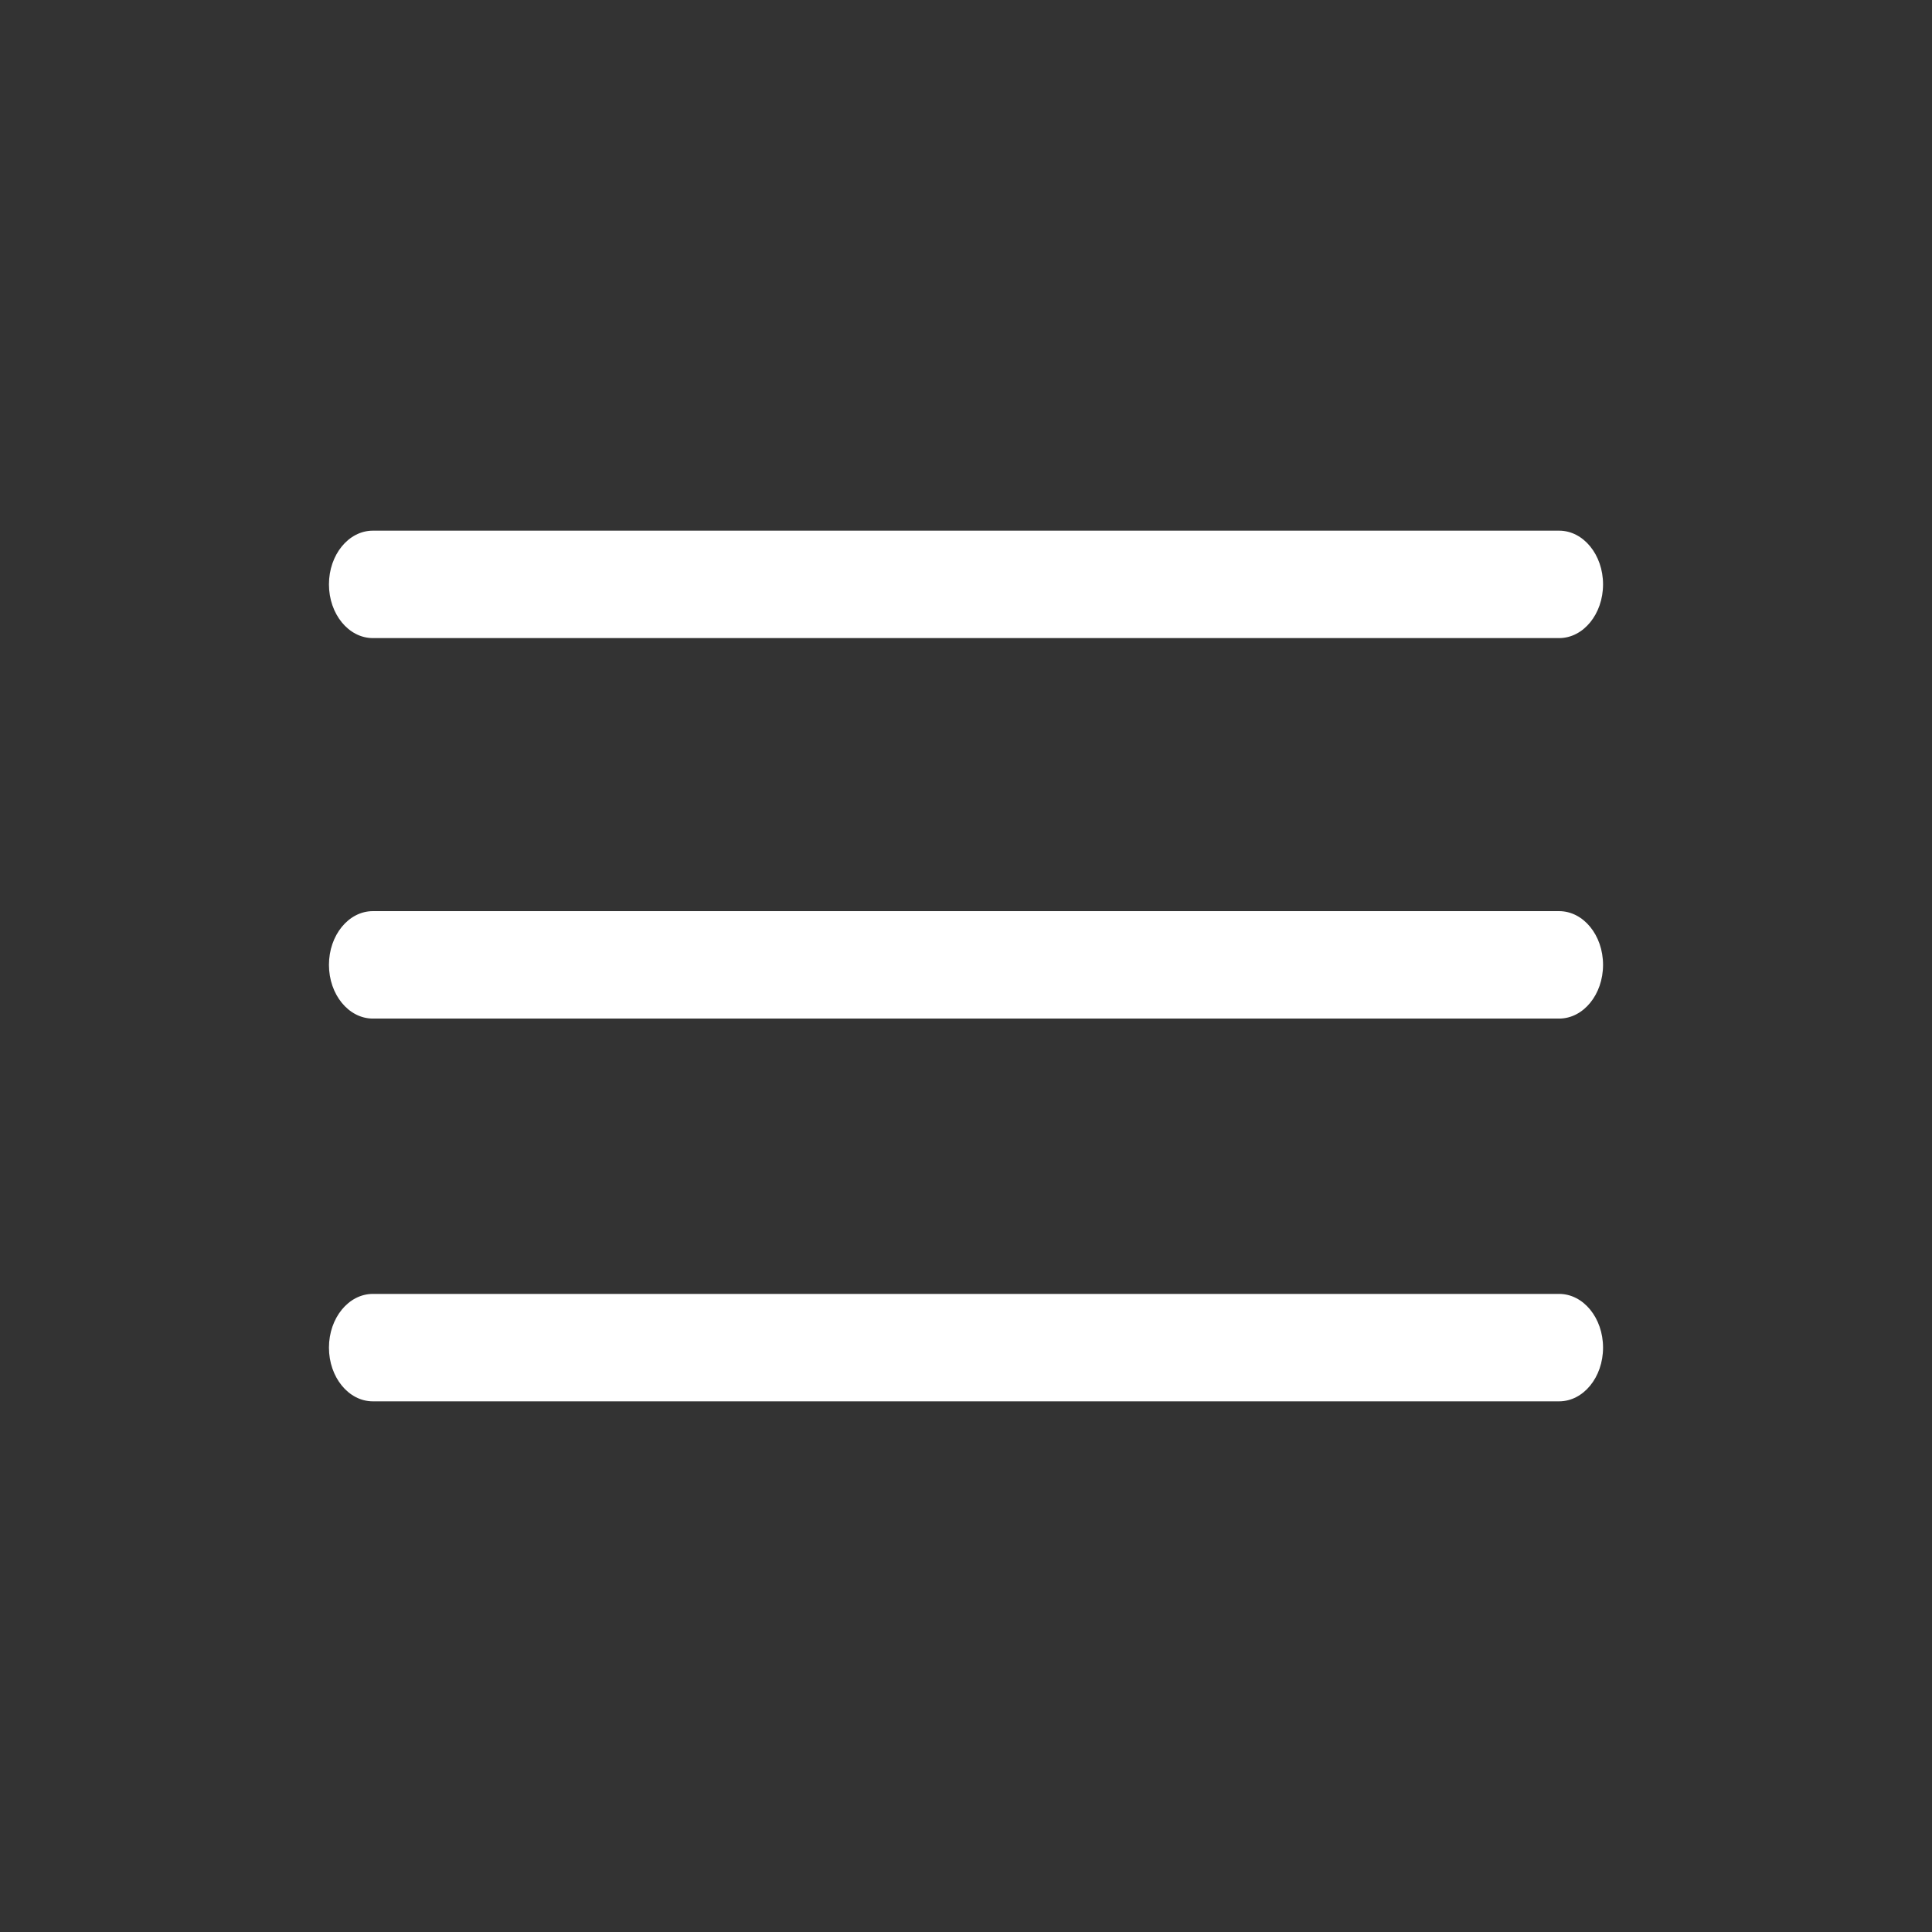 <?xml version="1.0" encoding="utf-8"?>
<!-- Generator: Adobe Illustrator 15.1.0, SVG Export Plug-In . SVG Version: 6.00 Build 0)  -->
<!DOCTYPE svg PUBLIC "-//W3C//DTD SVG 1.1//EN" "http://www.w3.org/Graphics/SVG/1.1/DTD/svg11.dtd">
<svg version="1.1"
	 id="Calque_1" xmlns:inkscape="http://www.inkscape.org/namespaces/inkscape" xmlns:sodipodi="http://sodipodi.sourceforge.net/DTD/sodipodi-0.dtd" xmlns:svg="http://www.w3.org/2000/svg" xmlns:rdf="http://www.w3.org/1999/02/22-rdf-syntax-ns#" xmlns:cc="http://creativecommons.org/ns#" xmlns:dc="http://purl.org/dc/elements/1.1/"
	 xmlns="http://www.w3.org/2000/svg" xmlns:xlink="http://www.w3.org/1999/xlink" x="0px" y="0px" width="1200px" height="1200px"
	 viewBox="0 0 1200 1200" enable-background="new 0 0 1200 1200" xml:space="preserve">
<rect x="0" y="0" width="1200" height="1200" fill="#333333" stroke="none"/>
<g transform="translate(0,-952.362)">
	<path fill="#FFFFFF" d="M231.606,1281.966c-15.07,0-27.289,14.938-27.289,33.363s12.218,33.364,27.289,33.364h736.789
		c15.07,0,27.289-14.938,27.289-33.364s-12.219-33.363-27.289-33.363H231.606L231.606,1281.966z M231.606,1518.288
		c-15.07,0-27.289,14.938-27.289,33.365c0,18.425,12.218,33.363,27.289,33.363h736.789c15.07,0,27.289-14.938,27.289-33.363
		c0-18.428-12.219-33.365-27.289-33.365H231.606L231.606,1518.288z M231.606,1756.031c-15.07,0-27.289,14.936-27.289,33.363
		c0,18.426,12.218,33.364,27.289,33.364h736.789c15.07,0,27.289-14.938,27.289-33.364c0-18.429-12.219-33.363-27.289-33.363H231.606
		L231.606,1756.031z"/>
</g>
</svg>
